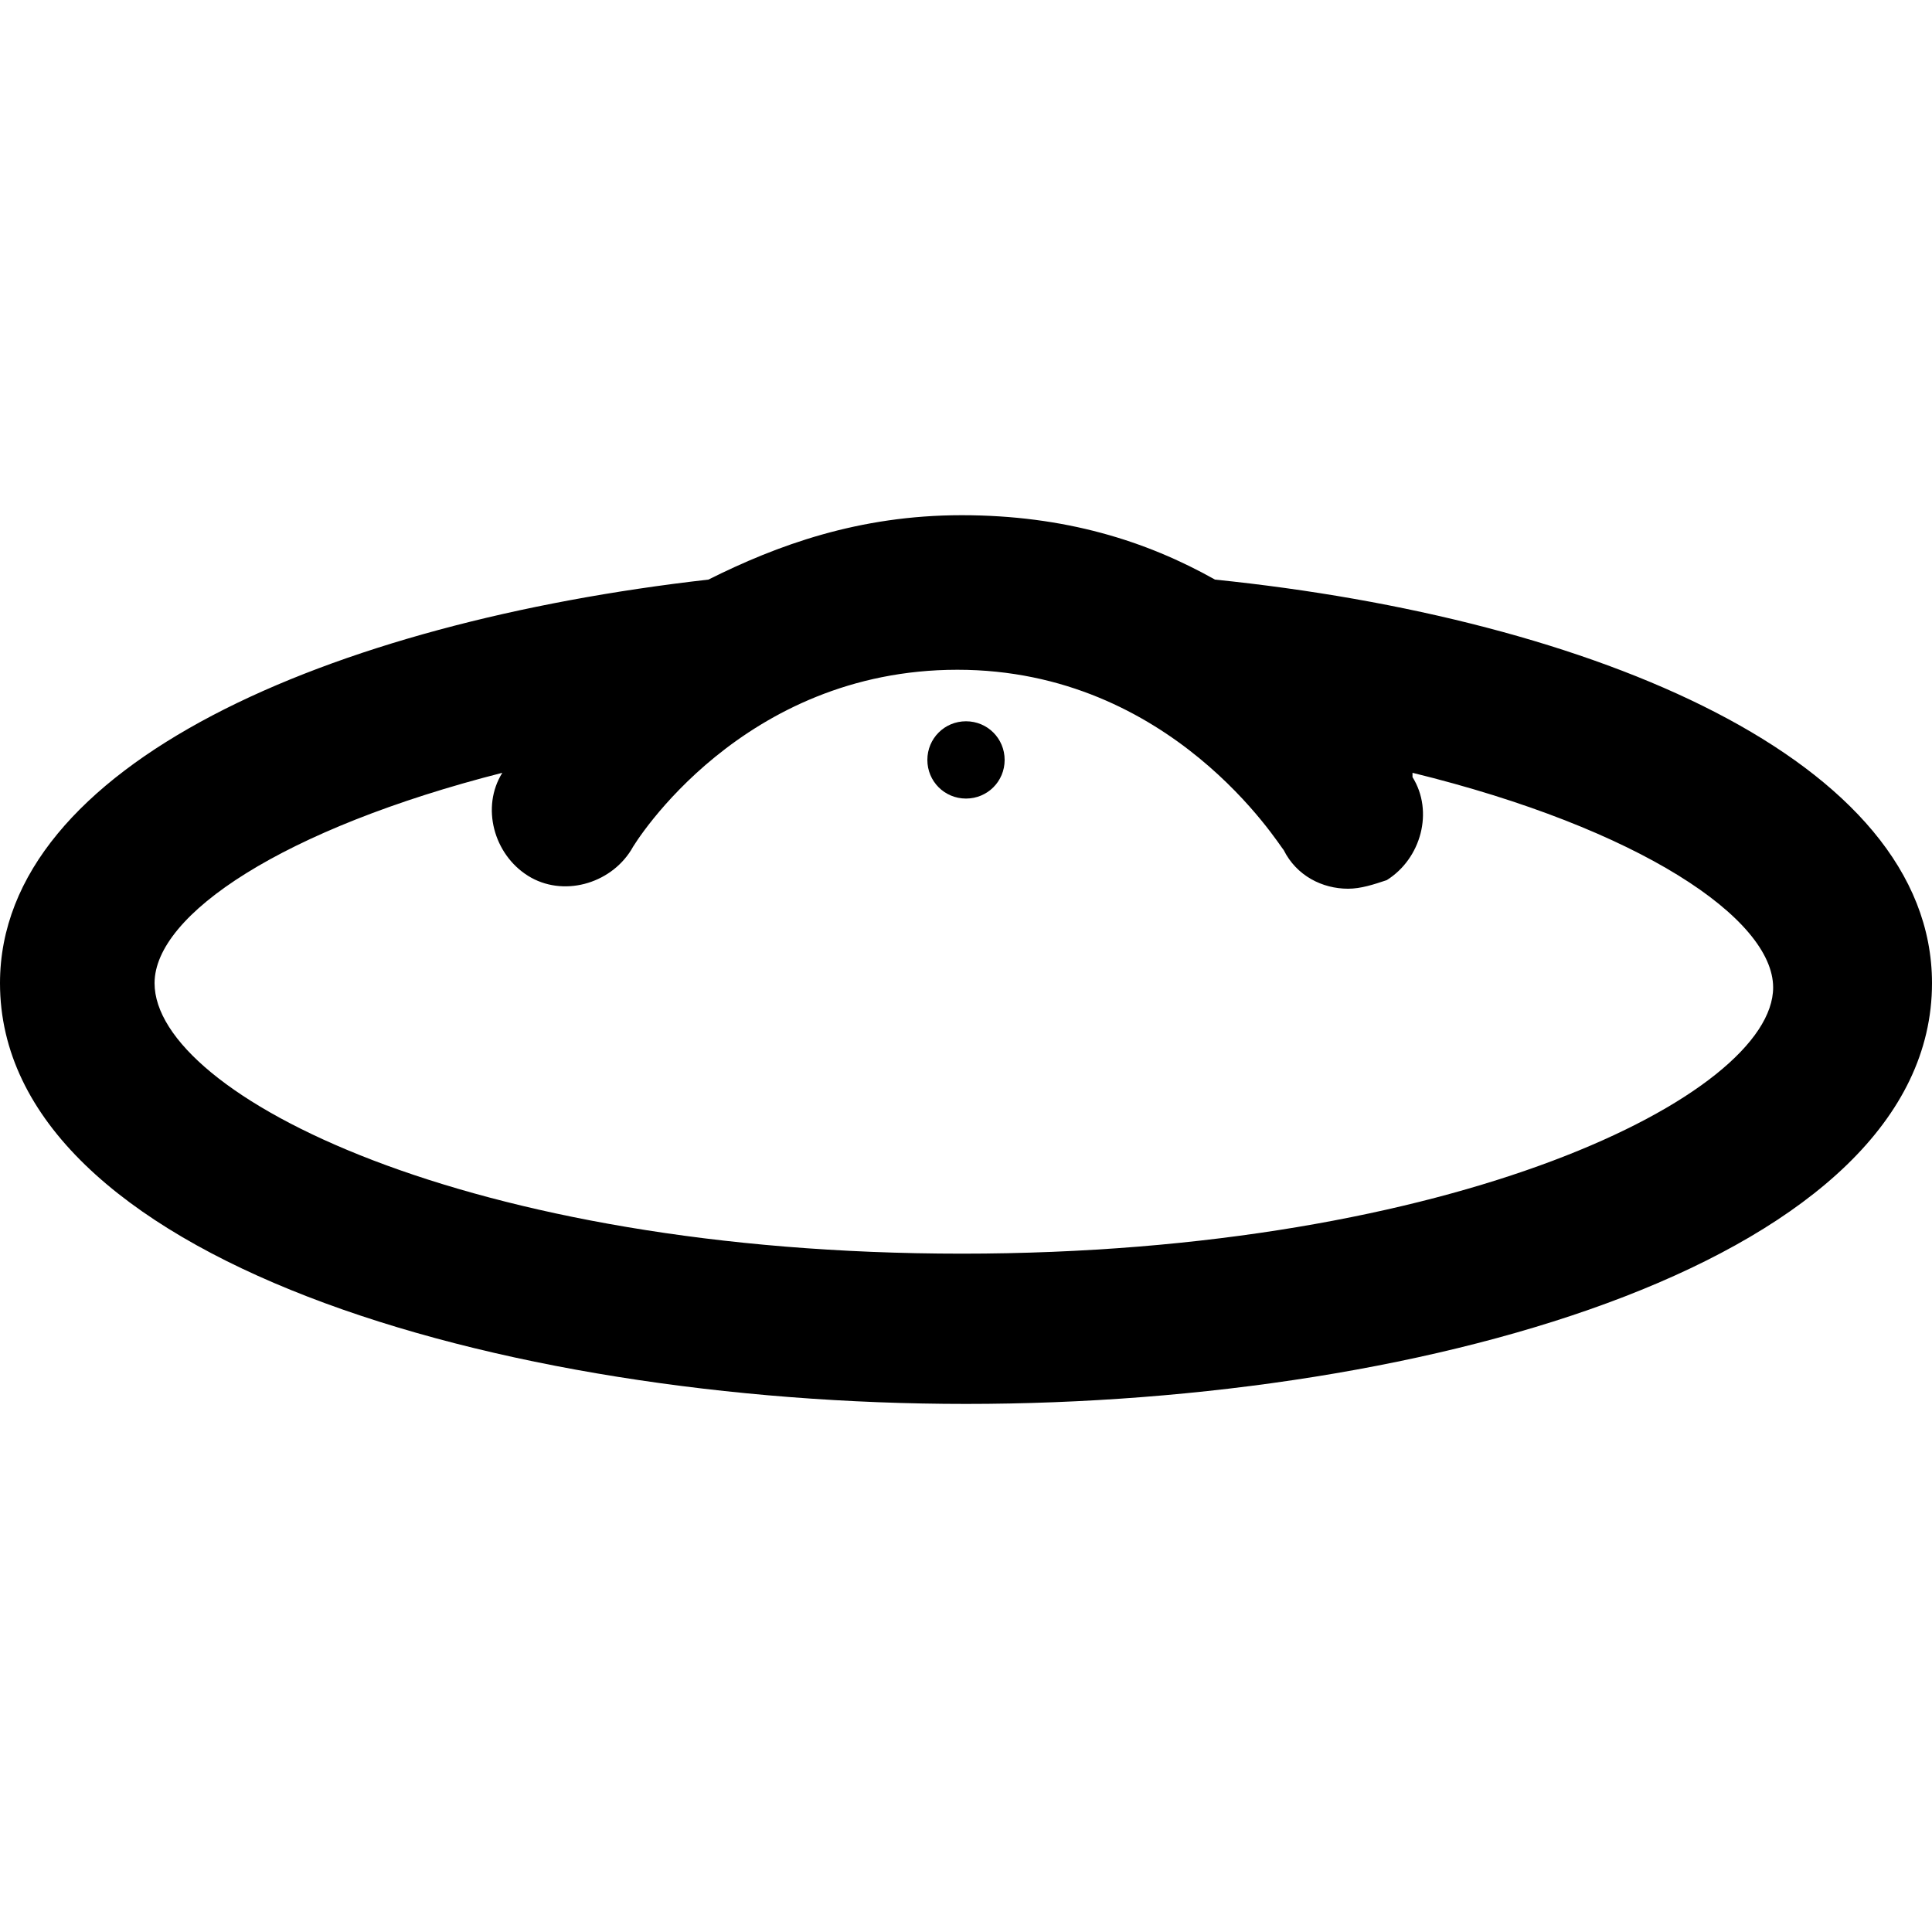 <?xml version="1.0" encoding="utf-8"?>
<!-- Generator: Adobe Illustrator 25.3.1, SVG Export Plug-In . SVG Version: 6.00 Build 0)  -->
<svg version="1.1" id="Layer_1" xmlns="http://www.w3.org/2000/svg" xmlns:xlink="http://www.w3.org/1999/xlink" x="0px" y="0px"
	 viewBox="0 0 45 45" style="enable-background:new 0 0 45 45;" xml:space="preserve" fill="currentColor">
<style type="text/css">
	.st0{clip-path:url(#SVGID_2_);}
</style>
<g>
	<defs>
		<rect id="SVGID_1_" y="12" width="45" height="20.7"/>
	</defs>
	<clipPath id="SVGID_2_">
		<use xlink:href="#SVGID_1_"  style="overflow:visible;"/>
	</clipPath>
	<g class="st0">
		<path d="M22.5,32.7c10.9,0,22.5-3.4,22.5-9.8c0-5.2-7.9-8.5-16.7-9.4c-1.6-0.9-3.5-1.5-5.9-1.5c-2.4,0-4.3,0.7-5.9,1.5
			C7.7,14.5,0,17.8,0,22.9C0,29.3,11.6,32.7,22.5,32.7z M11.7,18c-0.5,0.8-0.2,1.9,0.6,2.4c0.8,0.5,1.9,0.2,2.4-0.6
			c0.1-0.2,2.6-4.2,7.6-4.2c5,0,7.5,4.1,7.6,4.2c0.3,0.6,0.9,0.9,1.5,0.9c0.3,0,0.6-0.1,0.9-0.2c0.8-0.5,1.1-1.6,0.6-2.4
			c0,0,0,0,0-0.1c5.3,1.3,8.4,3.4,8.4,5c0,2.5-7.4,6.2-18.9,6.2S3.6,25.5,3.6,22.9C3.6,21.3,6.6,19.3,11.7,18z"/>
		<path d="M22.5,18.6c0.5,0,0.9-0.4,0.9-0.9s-0.4-0.9-0.9-0.9c-0.5,0-0.9,0.4-0.9,0.9S22,18.6,22.5,18.6z"/>
	</g>
</g>
</svg>
